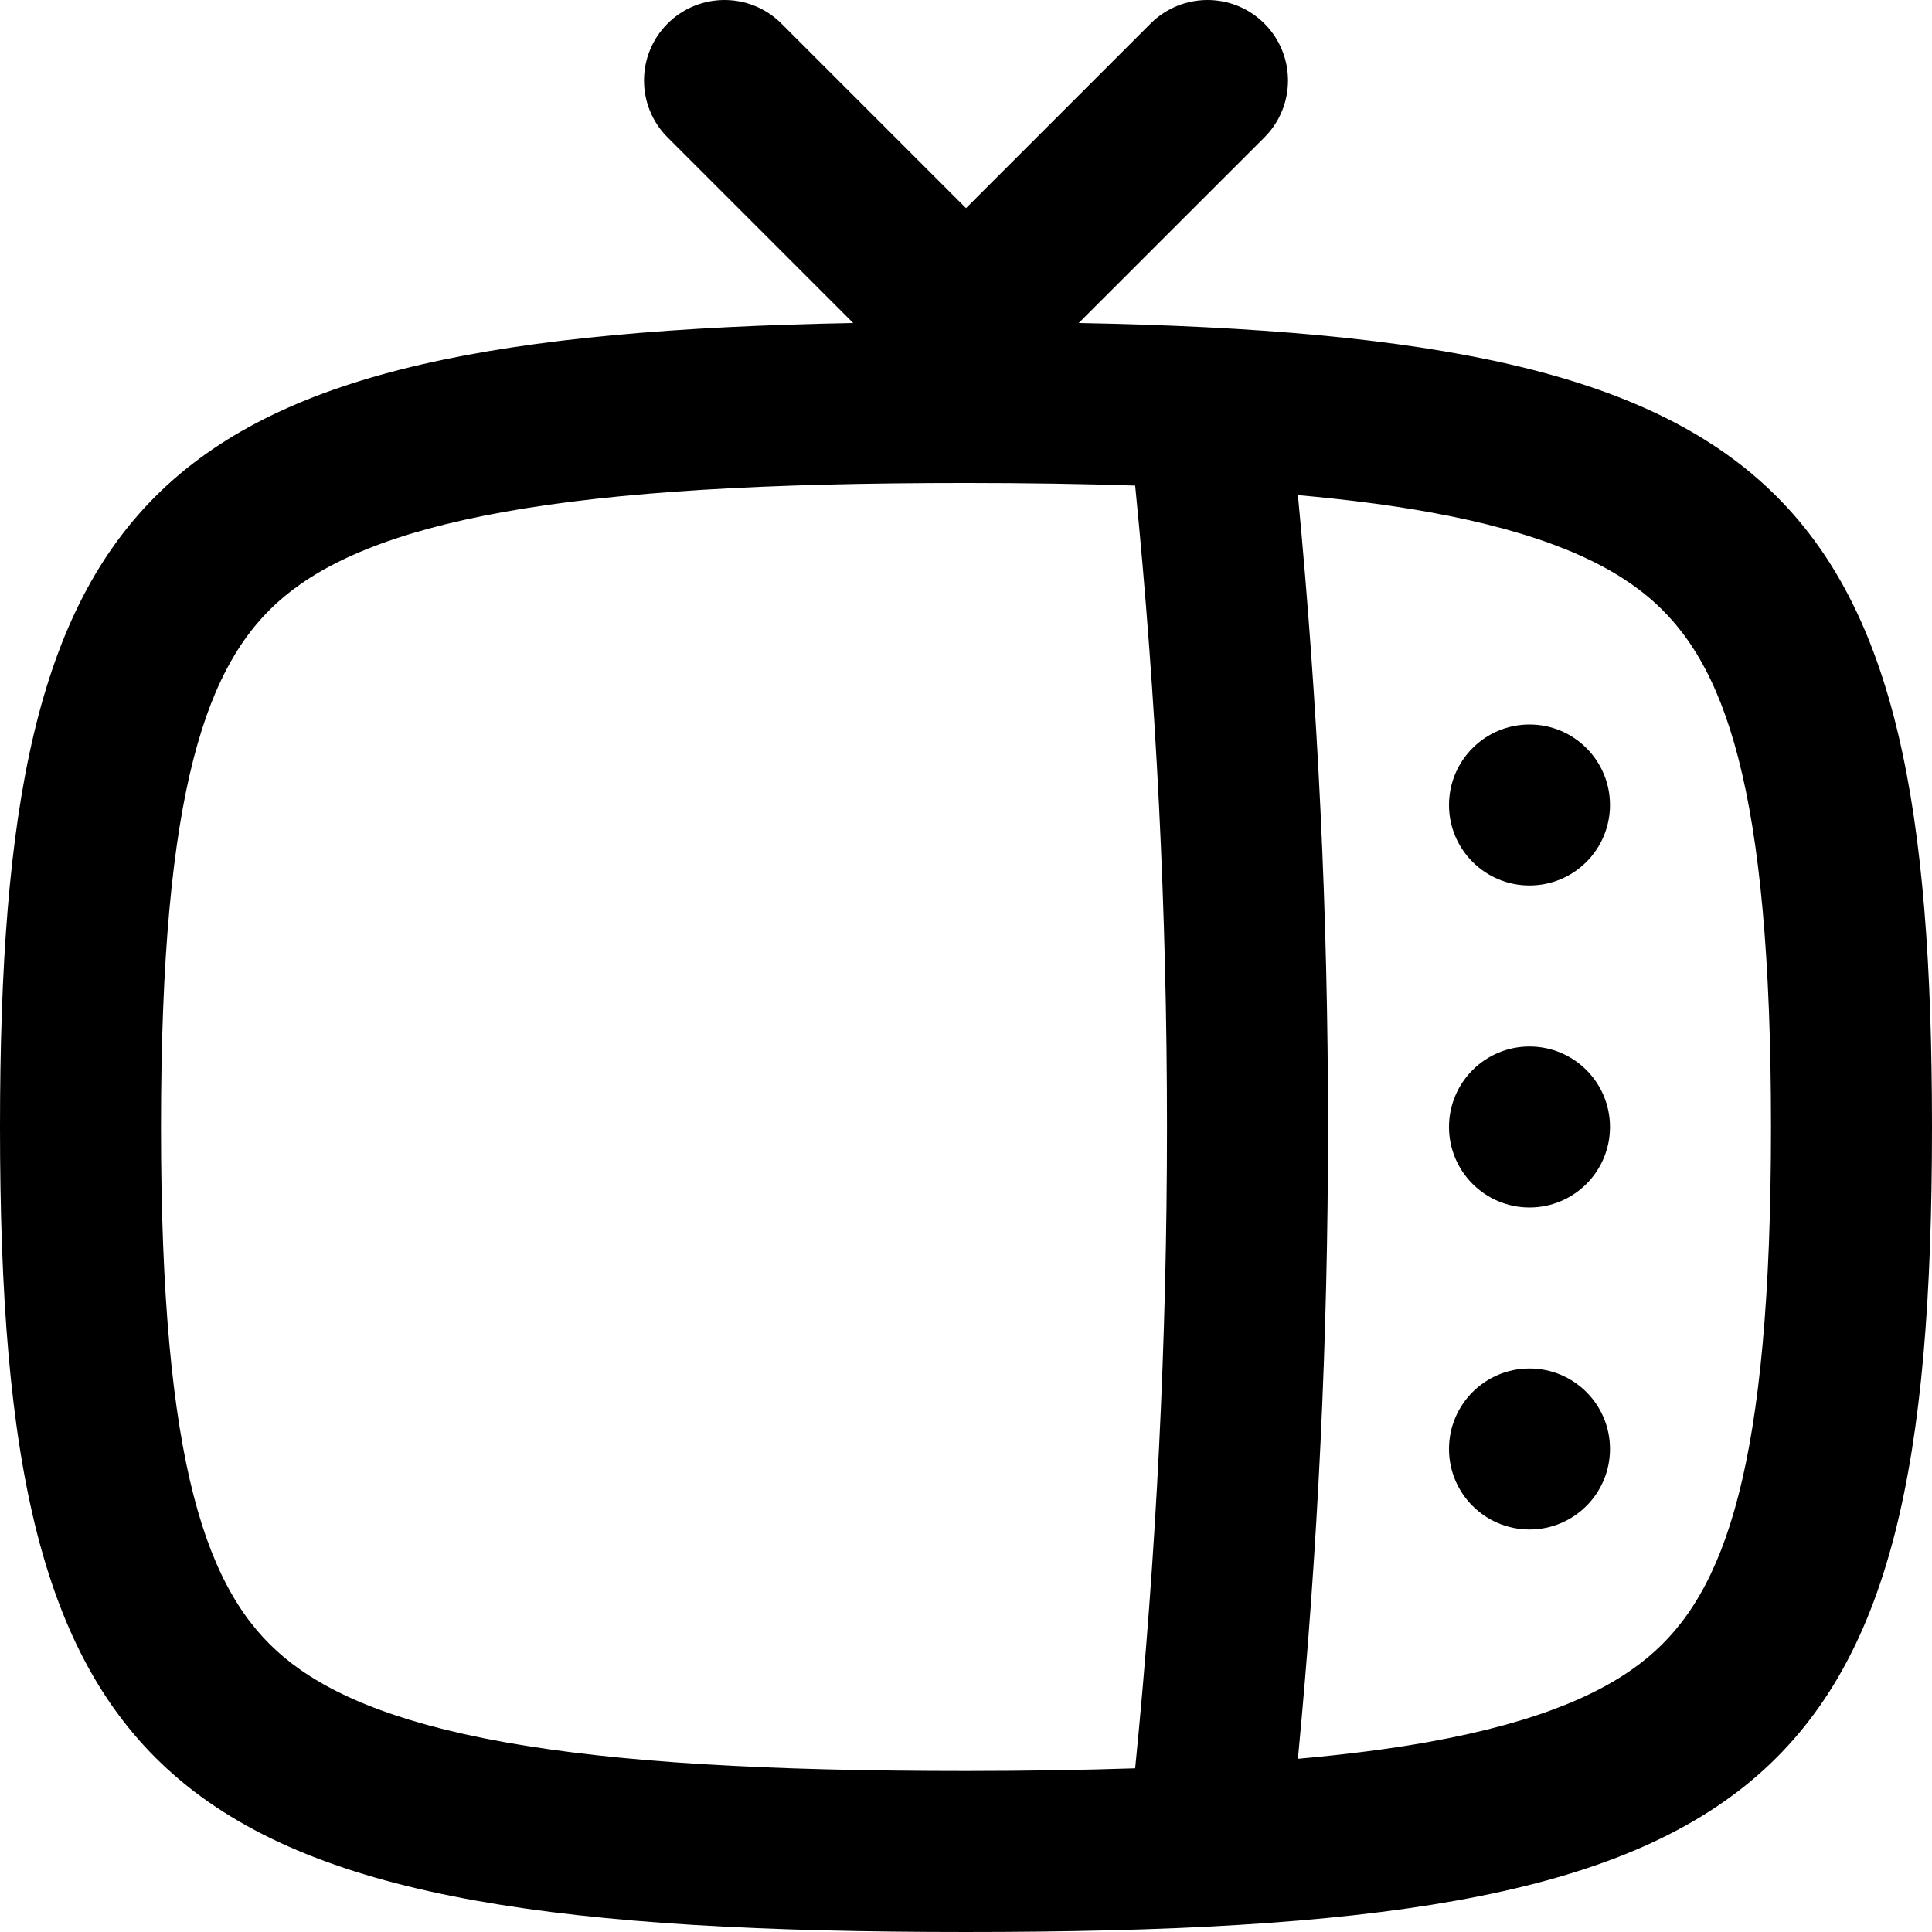 <svg width="256" height="256" viewBox="0 0 256 256" fill="none" xmlns="http://www.w3.org/2000/svg">
<path d="M202.667 181.333C208.558 181.333 213.333 186.108 213.333 191.999C213.333 197.89 208.558 202.666 202.667 202.666C196.776 202.666 192 197.89 192 191.999C192 186.108 196.776 181.333 202.667 181.333Z" fill="black"/>
<path d="M202.667 138.666C208.558 138.666 213.333 143.441 213.333 149.333C213.333 155.224 208.558 159.999 202.667 159.999C196.776 159.999 192 155.224 192 149.333C192 143.441 196.776 138.666 202.667 138.666Z" fill="black"/>
<path d="M202.667 95.999C208.558 95.999 213.333 100.775 213.333 106.666C213.333 112.557 208.558 117.333 202.667 117.333C196.776 117.333 192 112.557 192 106.666C192 100.775 196.776 95.999 202.667 95.999Z" fill="black"/>
<path fill-rule="evenodd" clip-rule="evenodd" d="M152.458 3.124C156.624 -1.041 163.376 -1.041 167.542 3.124C171.707 7.29 171.707 14.042 167.542 18.207L142.938 42.801C236.687 44.563 256 64.758 256 149.333C256 238.221 234.667 255.999 128 255.999C21.333 255.999 0 238.221 0 149.333C0 64.762 19.311 44.564 113.052 42.801L88.458 18.207C84.293 14.042 84.293 7.29 88.458 3.124C92.624 -1.041 99.376 -1.041 103.542 3.124L128 27.582L152.458 3.124ZM128 63.999C101.679 63.999 81.865 65.12 66.771 67.832C51.724 70.537 43.072 74.538 37.656 79.051C27.41 87.59 21.333 104.308 21.333 149.333C21.333 194.358 27.41 211.075 37.656 219.614C43.072 224.127 51.724 228.128 66.771 230.833C81.865 233.545 101.679 234.666 128 234.666C136.066 234.666 143.521 234.536 150.417 234.312C156.038 177.794 156.038 120.86 150.417 64.343C143.521 64.119 136.066 63.999 128 63.999ZM171.979 65.603C177.302 121.293 177.302 177.361 171.979 233.051C178.33 232.477 184.058 231.762 189.229 230.833C204.276 228.128 212.928 224.127 218.344 219.614C228.59 211.075 234.667 194.358 234.667 149.333C234.667 104.308 228.59 87.59 218.344 79.051C212.928 74.538 204.276 70.537 189.229 67.832C184.058 66.903 178.331 66.178 171.979 65.603Z" fill="black"/>
</svg>

